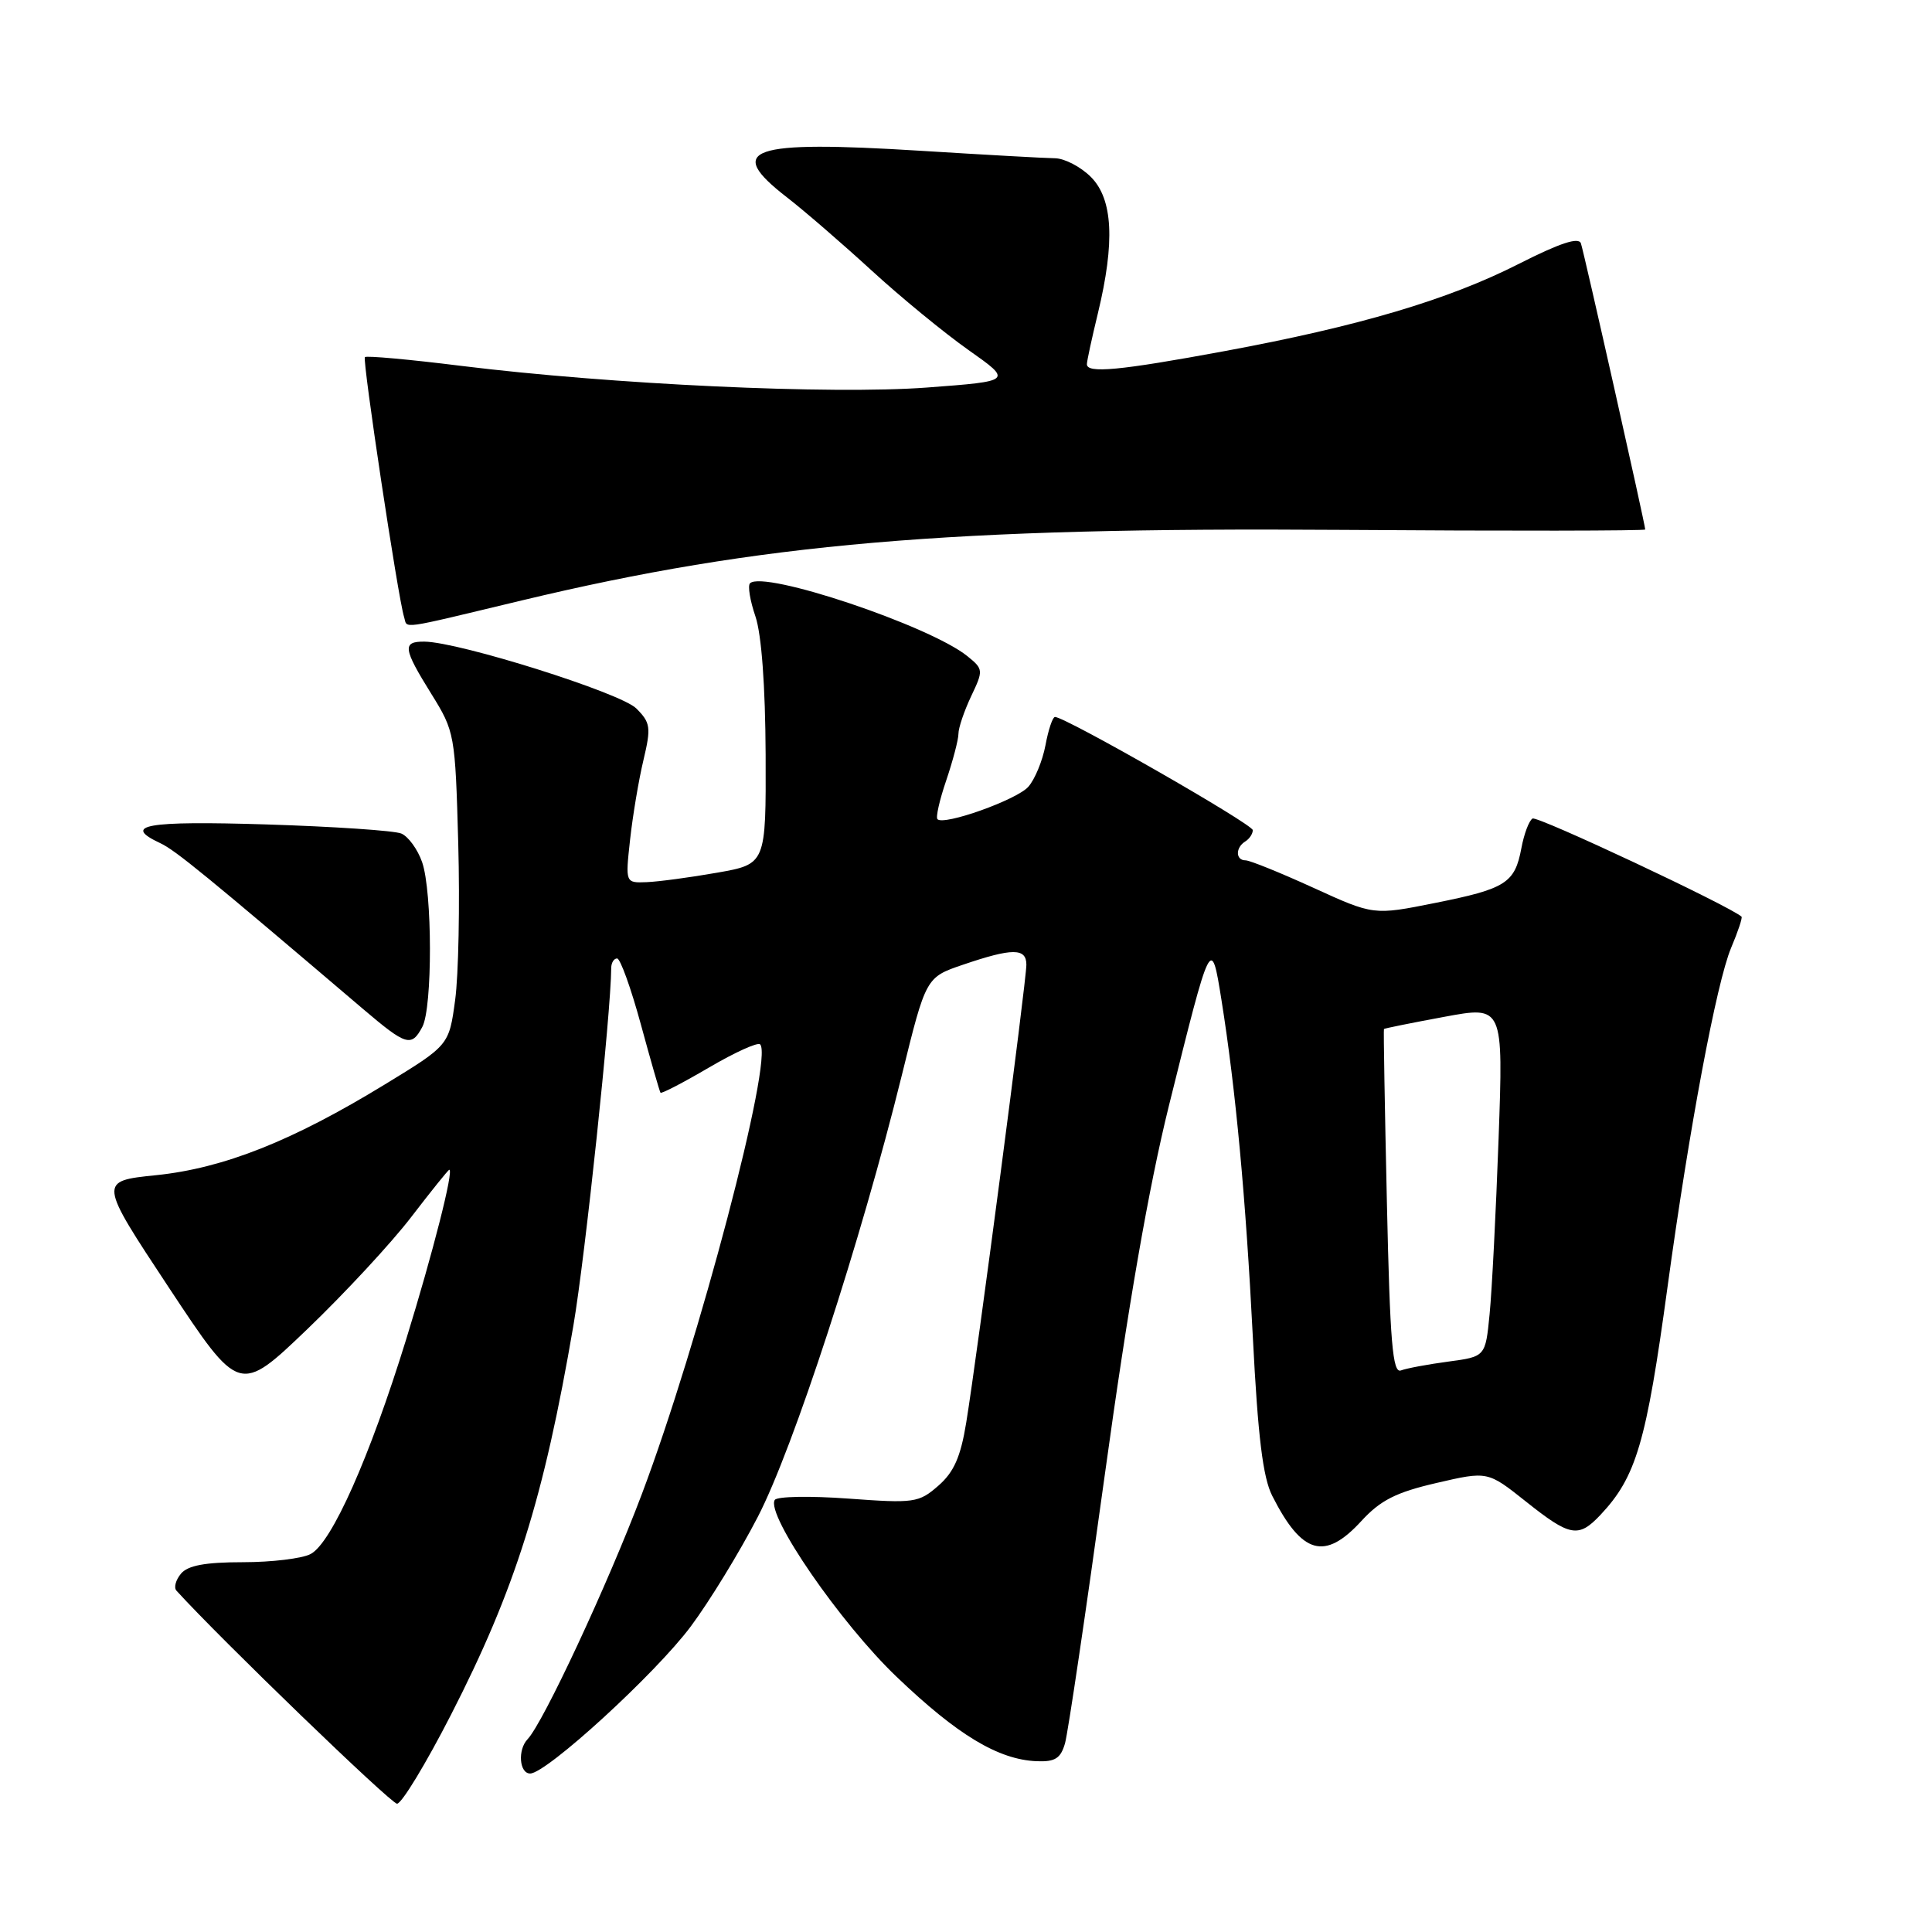 <?xml version="1.0" encoding="UTF-8" standalone="no"?>
<!DOCTYPE svg PUBLIC "-//W3C//DTD SVG 1.1//EN" "http://www.w3.org/Graphics/SVG/1.1/DTD/svg11.dtd" >
<svg xmlns="http://www.w3.org/2000/svg" xmlns:xlink="http://www.w3.org/1999/xlink" version="1.1" viewBox="0 0 256 256">
 <g >
 <path fill="currentColor"
d=" M 59.74 227.25 C 68.27 210.60 72.05 198.58 75.98 175.63 C 77.54 166.51 80.97 134.11 80.99 128.25 C 81.00 127.56 81.35 127.00 81.77 127.00 C 82.19 127.00 83.61 130.94 84.92 135.75 C 86.23 140.56 87.40 144.63 87.52 144.79 C 87.65 144.95 90.54 143.45 93.95 141.45 C 97.36 139.45 100.40 138.07 100.72 138.38 C 102.53 140.19 92.59 177.99 85.05 197.97 C 80.56 209.88 71.98 228.28 69.91 230.45 C 68.57 231.85 68.81 235.00 70.25 235.00 C 72.42 234.99 86.89 221.75 91.54 215.50 C 94.00 212.20 97.99 205.68 100.41 201.00 C 105.11 191.94 114.08 164.42 119.49 142.50 C 122.69 129.50 122.69 129.50 127.60 127.83 C 134.15 125.60 136.00 125.60 136.00 127.83 C 136.00 129.98 129.46 179.77 128.03 188.50 C 127.29 193.05 126.40 195.07 124.33 196.87 C 121.74 199.13 121.14 199.21 112.39 198.57 C 107.33 198.20 102.95 198.28 102.66 198.75 C 101.45 200.69 111.37 215.09 118.81 222.19 C 126.88 229.91 132.27 233.15 137.35 233.37 C 139.80 233.47 140.54 233.01 141.12 231.00 C 141.51 229.62 143.88 213.65 146.38 195.50 C 149.45 173.20 152.21 157.31 154.89 146.50 C 160.47 124.04 160.49 123.99 161.85 132.50 C 163.74 144.34 165.07 158.71 166.01 177.21 C 166.68 190.35 167.34 195.78 168.58 198.21 C 172.52 205.99 175.54 206.84 180.40 201.53 C 182.92 198.79 184.98 197.74 190.35 196.50 C 197.12 194.93 197.12 194.93 202.19 198.96 C 208.04 203.62 209.15 203.82 212.05 200.75 C 216.81 195.70 218.14 191.18 220.96 170.50 C 223.83 149.50 227.45 130.20 229.38 125.60 C 230.29 123.45 230.91 121.59 230.76 121.46 C 229.13 120.02 203.69 108.07 203.07 108.46 C 202.60 108.74 201.94 110.51 201.59 112.39 C 200.72 117.02 199.54 117.77 190.14 119.65 C 182.01 121.28 182.01 121.28 174.04 117.64 C 169.66 115.64 165.61 114.00 165.04 114.00 C 163.71 114.00 163.69 112.31 165.00 111.50 C 165.55 111.16 166.00 110.49 166.00 110.00 C 166.00 109.21 141.17 95.00 139.79 95.00 C 139.48 95.00 138.91 96.69 138.53 98.75 C 138.14 100.81 137.12 103.29 136.25 104.26 C 134.70 105.99 125.08 109.42 124.22 108.55 C 123.97 108.31 124.50 105.98 125.39 103.38 C 126.27 100.77 127.00 98.00 127.00 97.22 C 127.00 96.44 127.76 94.21 128.68 92.26 C 130.32 88.82 130.30 88.66 128.19 86.95 C 123.20 82.91 101.15 75.52 99.38 77.29 C 99.06 77.61 99.38 79.58 100.10 81.68 C 100.91 84.08 101.41 90.90 101.45 100.00 C 101.50 114.50 101.50 114.50 95.00 115.64 C 91.42 116.27 87.23 116.83 85.68 116.89 C 82.86 117.00 82.86 117.00 83.49 111.25 C 83.84 108.09 84.63 103.35 85.26 100.72 C 86.29 96.38 86.20 95.76 84.31 93.87 C 82.26 91.81 60.86 85.07 56.25 85.02 C 53.28 84.99 53.40 85.91 57.15 91.94 C 60.25 96.93 60.32 97.27 60.72 111.76 C 60.94 119.87 60.76 129.20 60.31 132.50 C 59.50 138.50 59.50 138.50 51.00 143.69 C 38.71 151.20 29.63 154.80 20.67 155.72 C 13.05 156.50 13.05 156.50 22.38 170.62 C 31.72 184.74 31.72 184.74 40.72 176.12 C 45.66 171.38 51.87 164.69 54.50 161.25 C 57.14 157.81 59.40 155.00 59.53 155.00 C 60.16 155.00 57.39 165.91 53.81 177.50 C 48.98 193.12 43.96 204.42 41.17 205.91 C 40.05 206.51 36.01 207.00 32.19 207.00 C 27.19 207.00 24.89 207.43 23.98 208.52 C 23.28 209.36 23.01 210.37 23.38 210.77 C 29.23 217.21 51.79 238.99 52.61 239.00 C 53.22 239.00 56.43 233.71 59.74 227.25 Z  M 55.96 136.07 C 57.32 133.53 57.30 118.15 55.93 114.23 C 55.34 112.54 54.10 110.84 53.18 110.45 C 52.26 110.06 44.19 109.52 35.25 109.24 C 19.30 108.75 16.10 109.32 21.25 111.73 C 23.24 112.66 27.32 116.00 48.17 133.75 C 53.83 138.56 54.52 138.77 55.96 136.07 Z  M 69.14 79.56 C 100.69 72.00 125.79 69.84 177.75 70.21 C 199.89 70.37 218.00 70.34 218.00 70.16 C 218.00 69.53 209.91 33.52 209.48 32.25 C 209.19 31.38 206.69 32.21 201.28 34.95 C 191.89 39.73 179.99 43.25 162.18 46.54 C 148.29 49.11 143.99 49.51 144.02 48.25 C 144.02 47.84 144.68 44.80 145.48 41.50 C 147.76 32.05 147.47 26.38 144.55 23.45 C 143.20 22.10 141.06 20.99 139.80 20.97 C 138.53 20.96 130.53 20.51 122.00 19.98 C 99.28 18.57 95.98 19.72 104.25 26.13 C 106.59 27.94 111.65 32.32 115.50 35.85 C 119.35 39.38 125.13 44.12 128.33 46.38 C 134.17 50.50 134.17 50.50 122.83 51.35 C 110.18 52.30 81.00 50.94 61.11 48.48 C 54.30 47.63 48.56 47.11 48.35 47.32 C 47.99 47.68 52.74 79.21 53.54 81.75 C 54.04 83.33 52.48 83.55 69.14 79.56 Z  M 183.77 159.30 C 183.49 146.76 183.31 136.43 183.38 136.35 C 183.45 136.26 187.03 135.54 191.35 134.74 C 199.20 133.28 199.20 133.28 198.57 150.89 C 198.22 160.58 197.69 171.03 197.38 174.13 C 196.83 179.76 196.83 179.76 191.90 180.42 C 189.19 180.78 186.37 181.31 185.63 181.59 C 184.53 182.01 184.18 177.88 183.77 159.30 Z "/>
</g>
</svg>